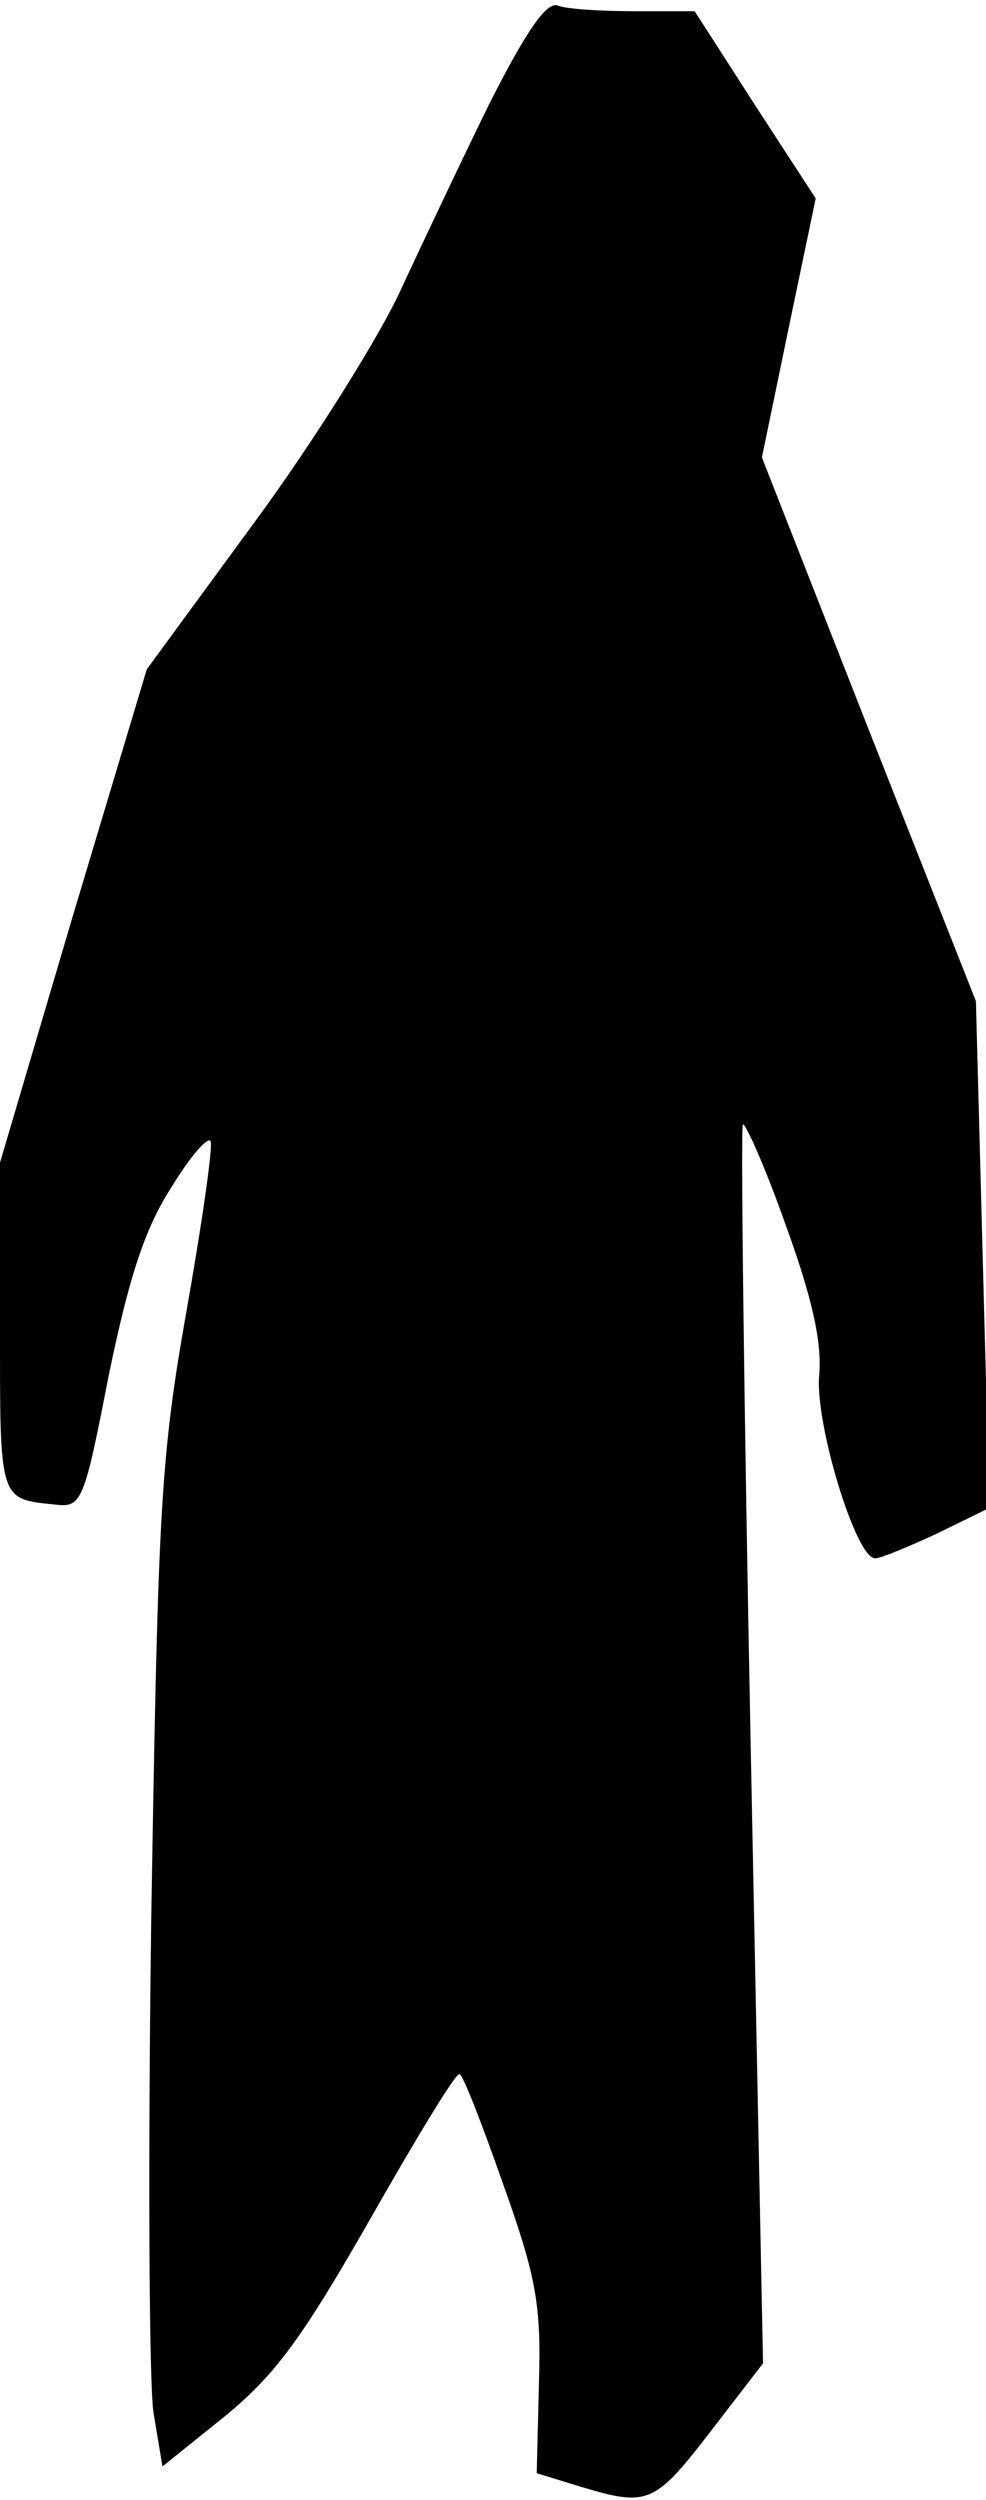<?xml version="1.0" standalone="no"?>
<!DOCTYPE svg PUBLIC "-//W3C//DTD SVG 20010904//EN"
 "http://www.w3.org/TR/2001/REC-SVG-20010904/DTD/svg10.dtd">
<svg version="1.0" xmlns="http://www.w3.org/2000/svg"
 width="88pt" height="223pt" viewBox="0 0 88 223"
 preserveAspectRatio="xMidYMid meet">
<g transform="translate(0,223) scale(0.1,-0.1)"
fill="#000000" stroke="none">
<path fill="#000000" stroke="none" d="M437 2138 c-25 -51 -61 -127 -80 -168
-19 -41 -77 -134 -130 -206 l-96 -131 -66 -220 -65 -220 0 -147 c0 -155 -1
-153 49 -158 24 -3 26 2 48 115 18 87 32 131 56 168 17 28 33 46 35 41 2 -6
-8 -75 -22 -154 -23 -130 -25 -178 -31 -538 -3 -217 -2 -416 2 -442 l8 -48 56
45 c45 37 69 70 129 175 41 72 76 130 80 130 3 0 20 -44 39 -98 30 -84 34
-108 32 -178 l-2 -80 39 -12 c60 -18 66 -16 116 49 l47 61 -11 550 c-6 303 -9
552 -7 555 2 2 20 -38 38 -89 24 -66 33 -106 30 -136 -3 -44 33 -162 50 -162
5 0 29 10 55 22 l47 23 -6 226 -6 226 -96 243 -95 242 24 116 24 115 -54 83
-54 84 -54 0 c-30 0 -61 2 -68 5 -10 4 -28 -22 -61 -87z"/>
</g>
</svg>
